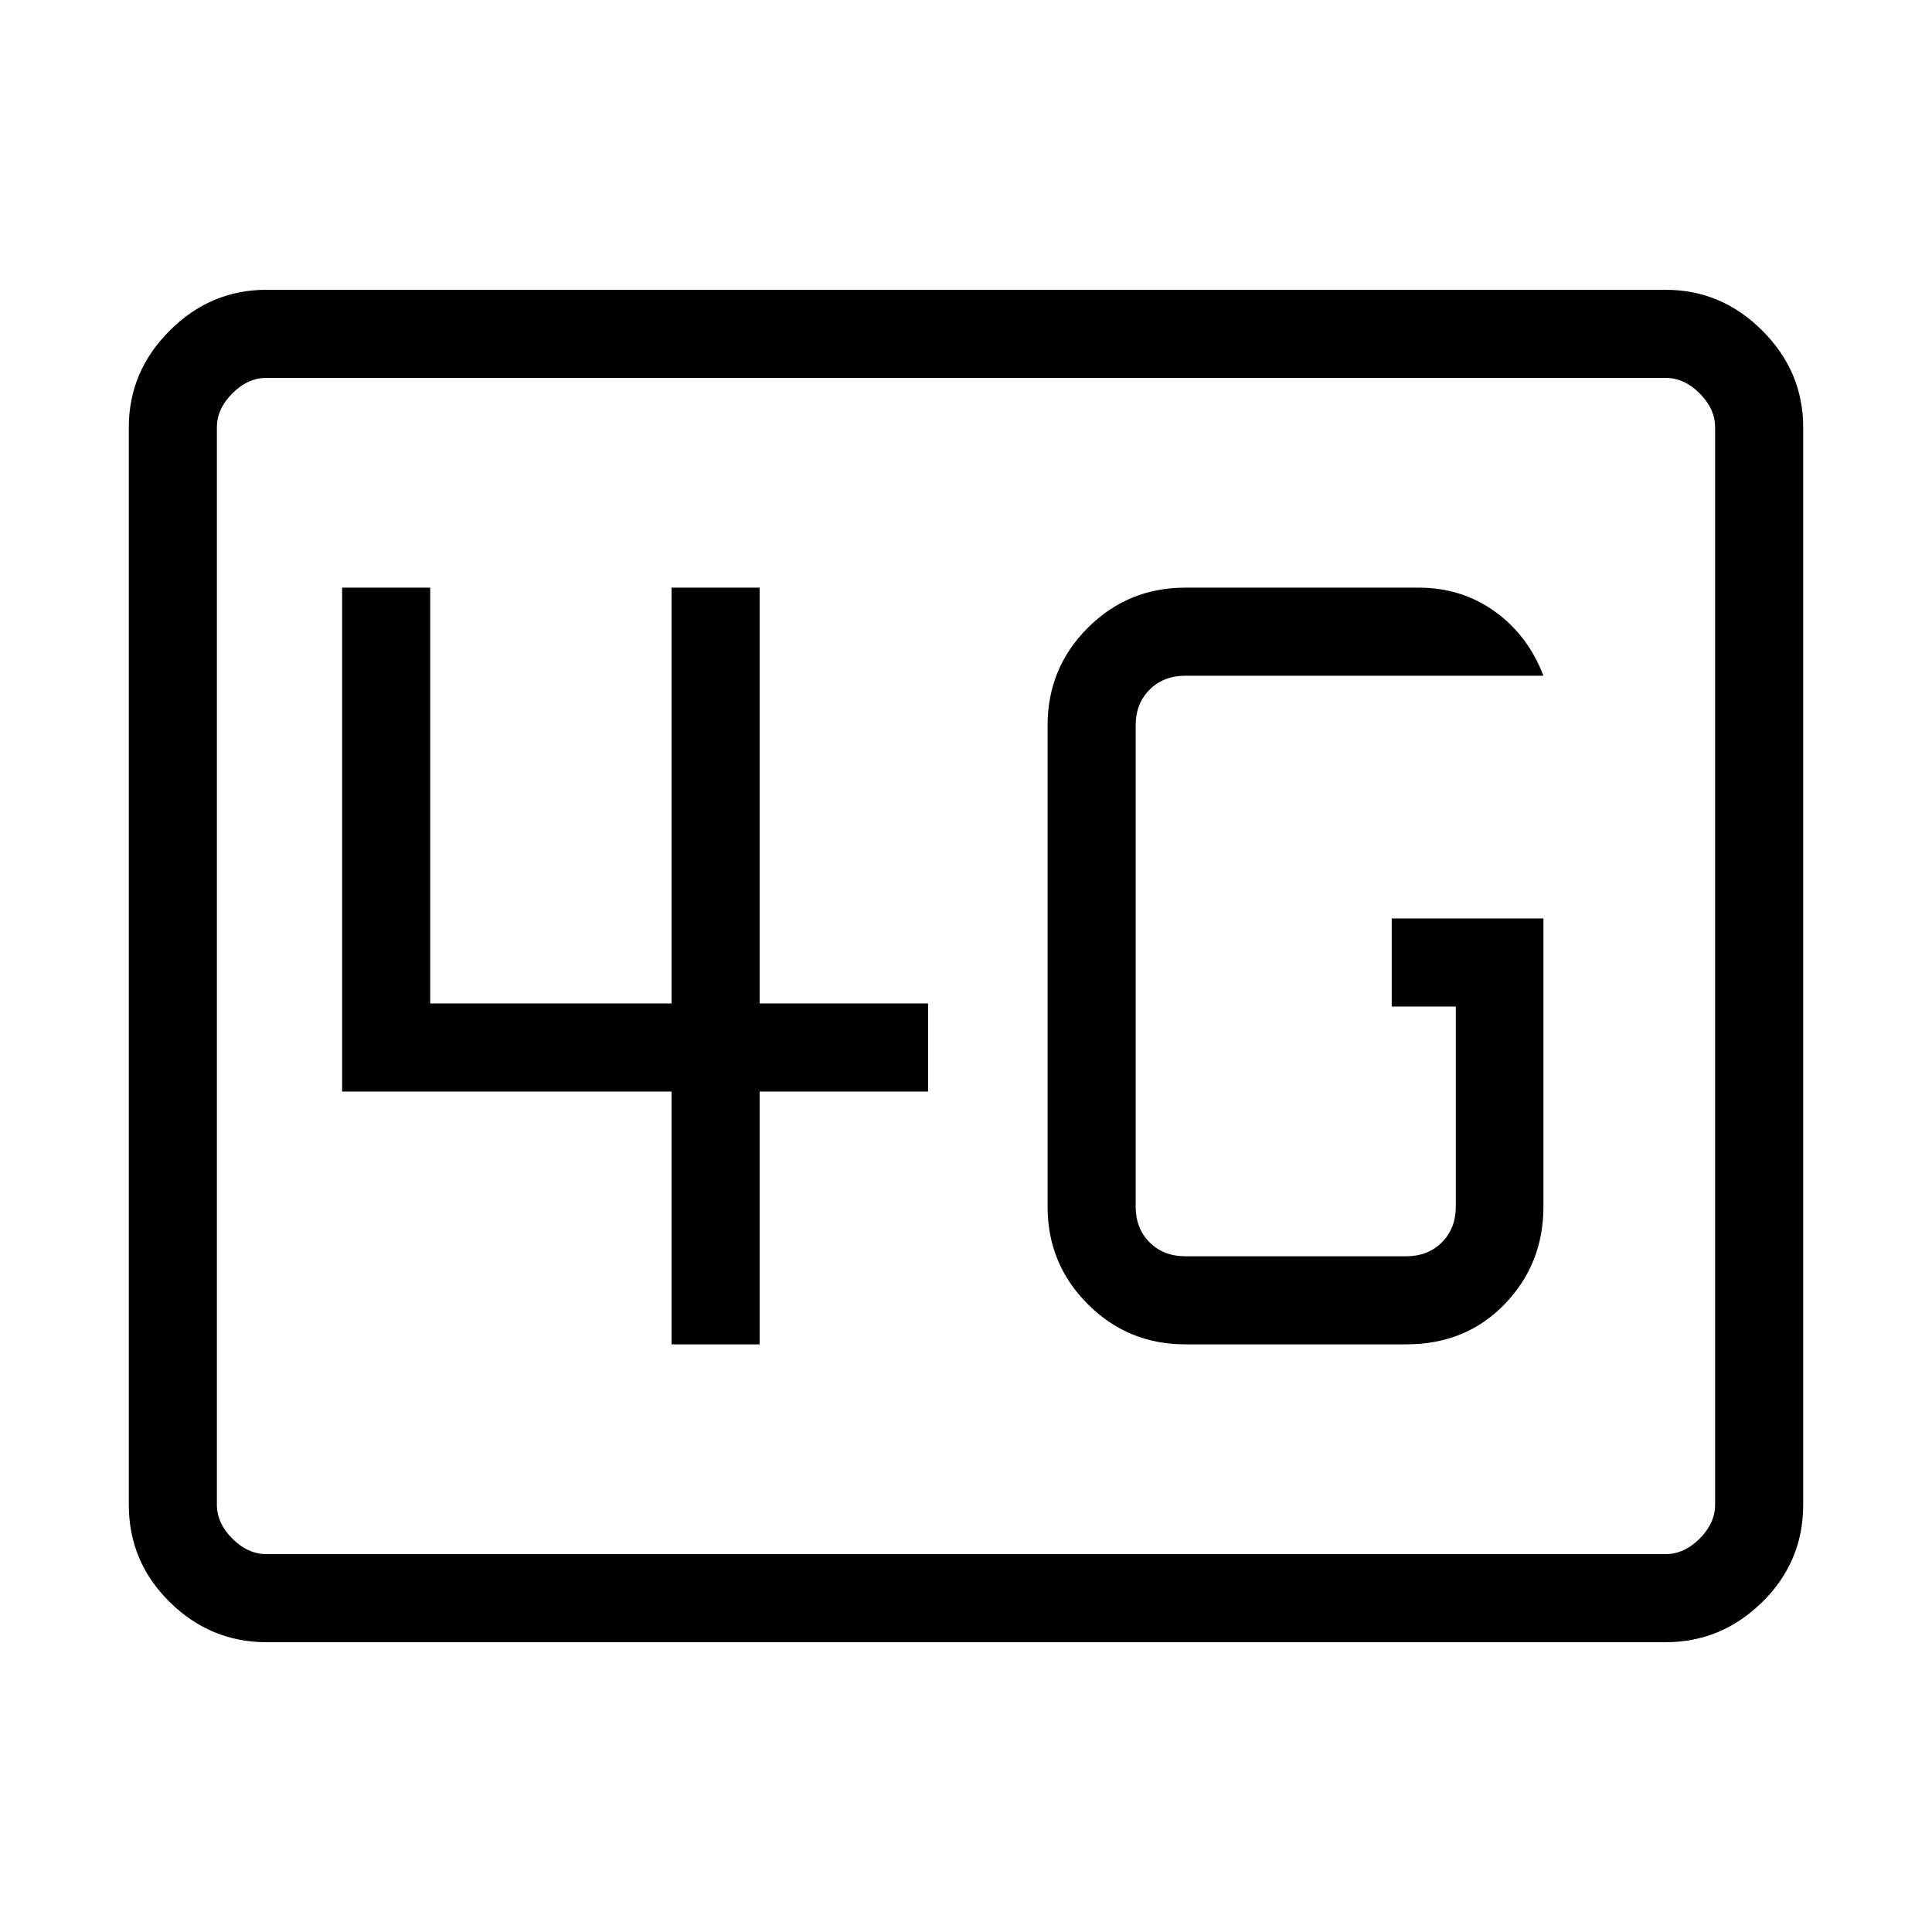 <svg xmlns="http://www.w3.org/2000/svg" height="48" viewBox="0 -960 960 960" width="48"><path d="M132.38-144q-27.78 0-48.08-19.98Q64-183.96 64-212.38v-535.24q0-27.78 20.3-48.08 20.3-20.3 48.08-20.3h695.24q27.78 0 48.08 20.3 20.3 20.3 20.3 48.08v535.24q0 28.42-20.3 48.4Q855.4-144 827.62-144H132.38Zm0-43.77h695.24q9.23 0 16.92-7.69 7.69-7.69 7.69-16.92v-535.24q0-9.23-7.69-16.92-7.69-7.69-16.92-7.69H132.38q-9.23 0-16.92 7.69-7.69 7.69-7.69 16.92v535.24q0 9.23 7.69 16.92 7.69 7.69 16.92 7.69Zm-24.61 0v-584.46 584.46Zm659.15-315.85h-75.38v43.77h31.84v99.47q0 10.76-6.92 17.69-6.92 6.92-17.69 6.92H588.92q-10.77 0-17.69-6.92-6.92-6.93-6.92-17.69v-239.24q0-10.76 6.92-17.69 6.92-6.92 17.69-6.92h178q-7.61-20-24.1-31.89Q726.34-668 704.92-668h-116q-28.44 0-48.41 19.97-19.97 19.97-19.97 48.41v239.24q0 28.44 19.97 48.41Q560.48-292 588.92-292h109.85q29.61 0 48.88-19.97 19.27-19.97 19.27-48.41v-143.24ZM333.69-292h43.77v-125.62h83.69v-43.76h-83.69V-668h-43.77v206.62H213.77V-668H170v250.38h163.69V-292Z"/></svg>